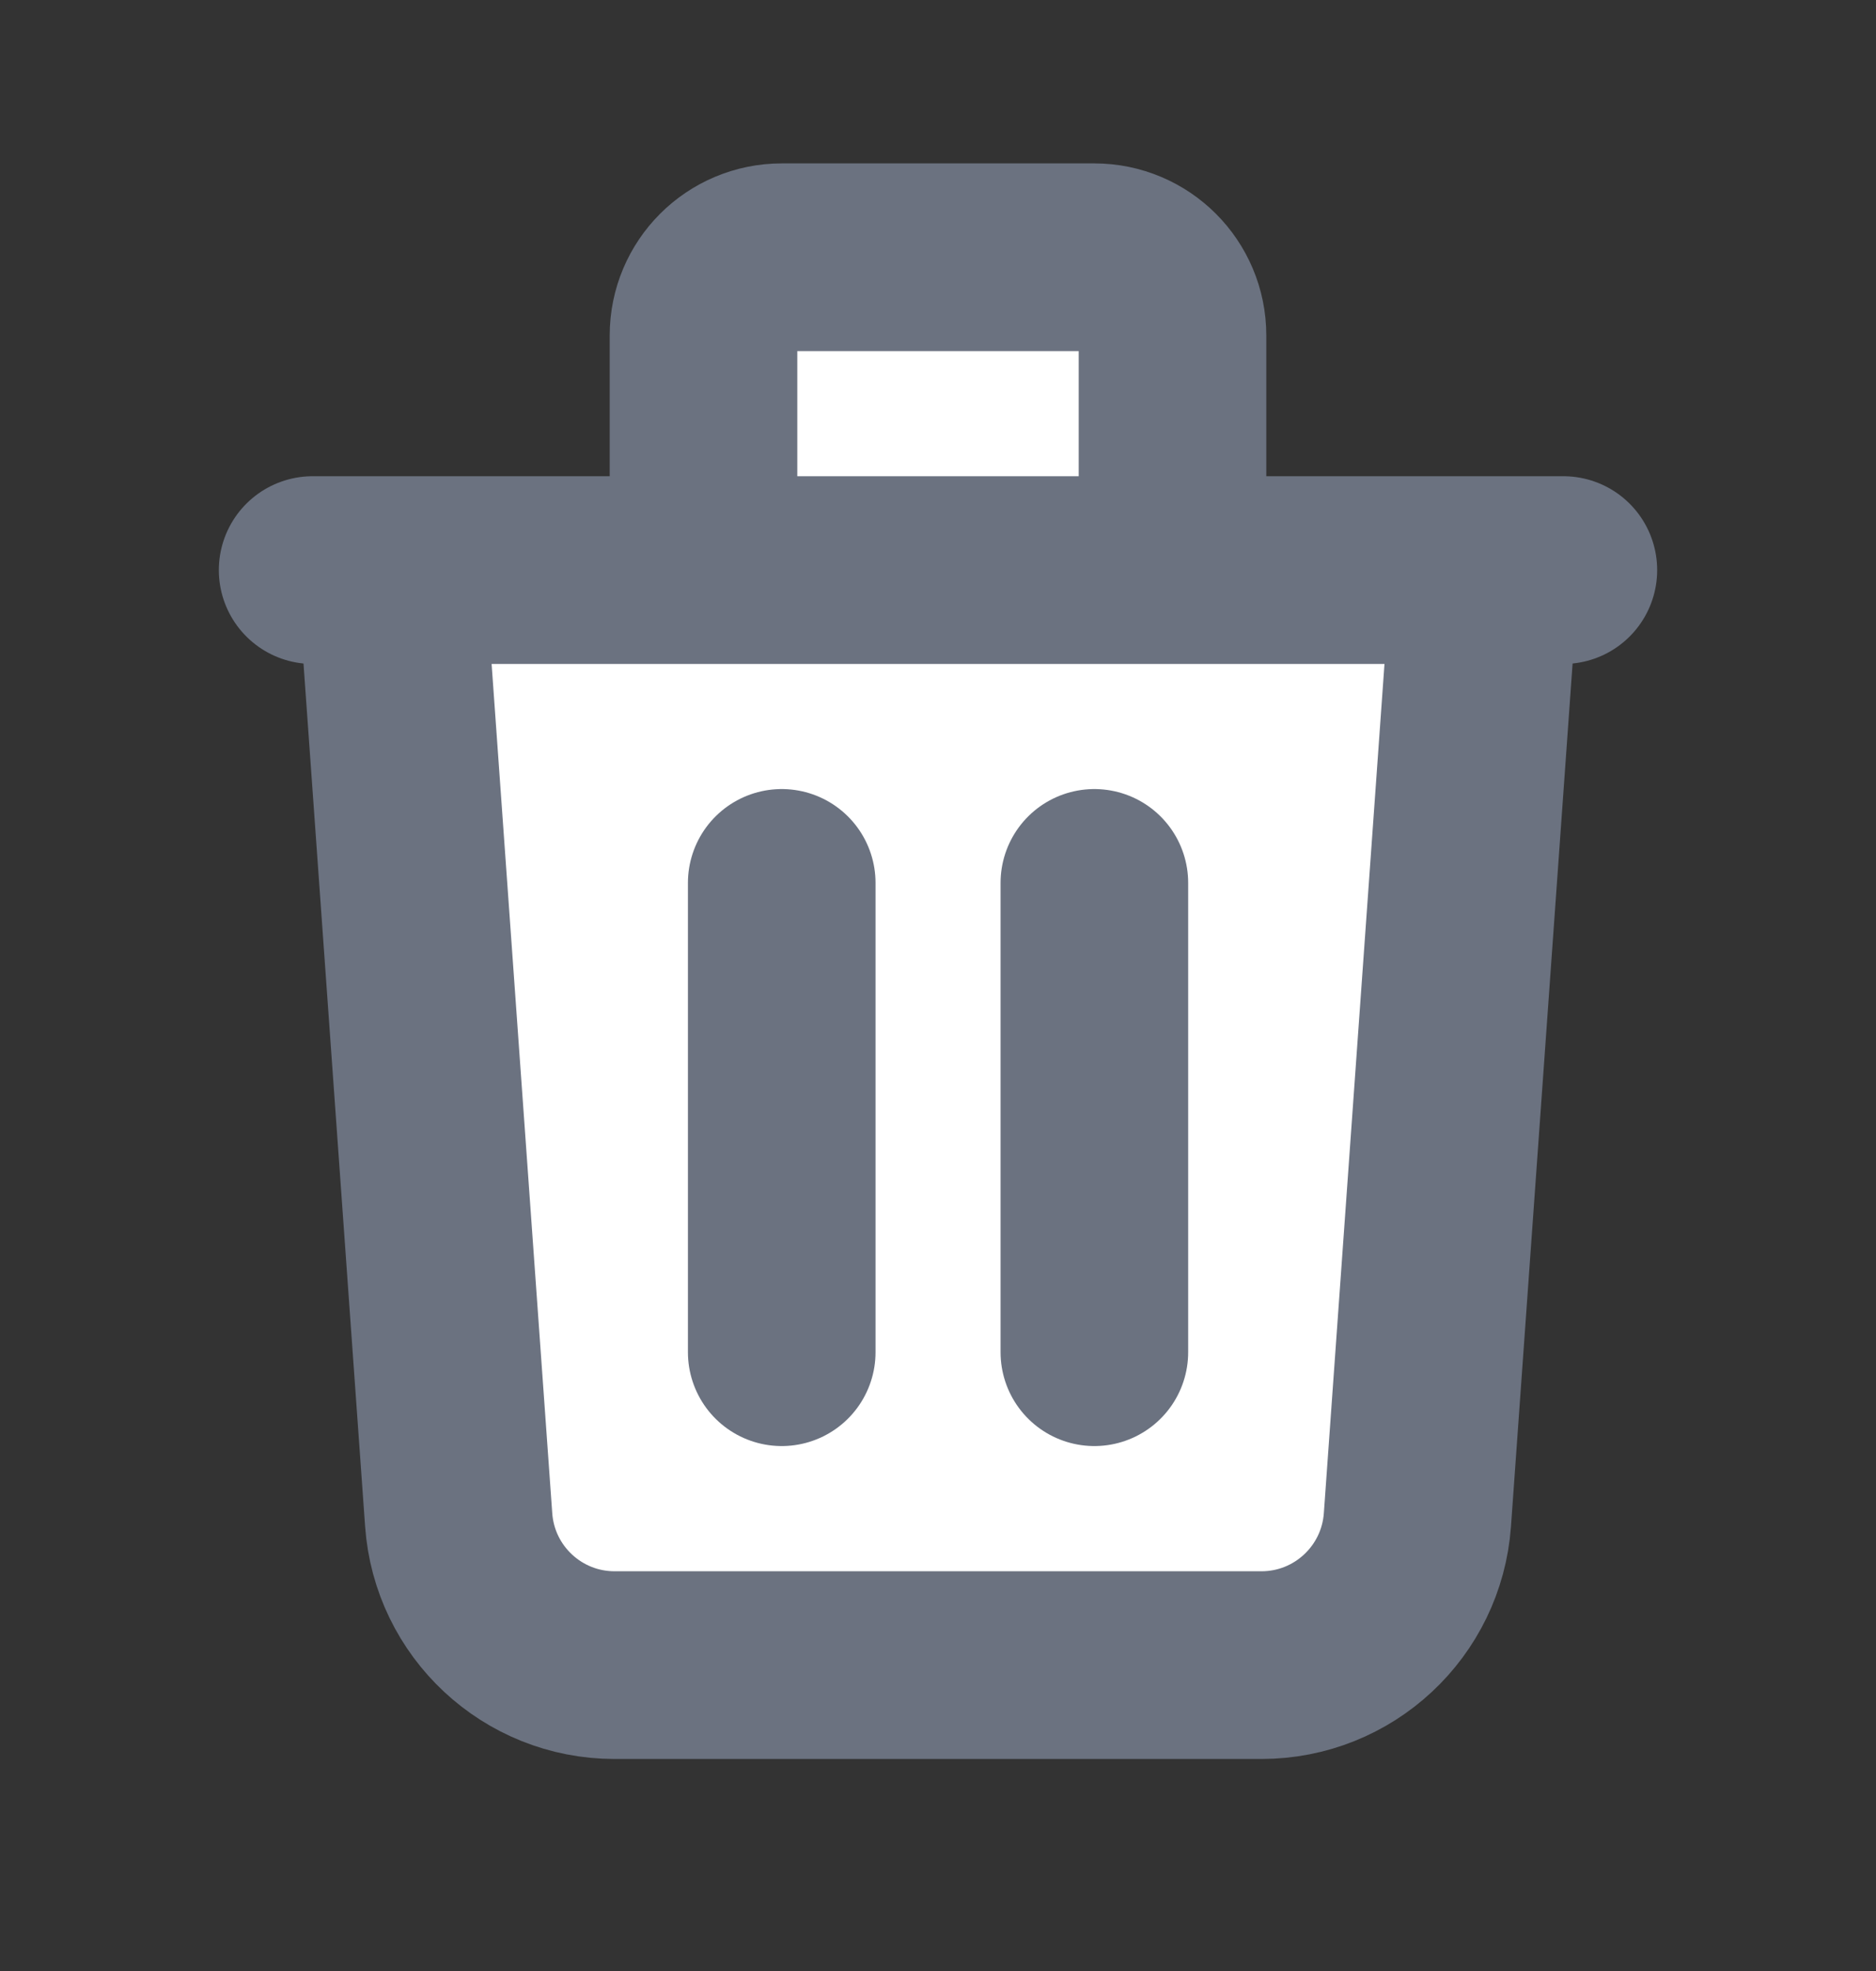 <svg width="20" height="21" viewBox="0 0 20 21" fill="none" xmlns="http://www.w3.org/2000/svg">
<rect x="0" y="0" width="20" height="21" fill="#333333" stroke="none"/>
<path d="M15.834 6.074L15.111 16.193C15.048 17.065 14.323 17.741 13.448 17.741H6.552C5.678 17.741 4.952 17.065 4.89 16.193L4.167 6.074H7.5V3.574C7.5 3.114 7.873 2.741 8.334 2.741H11.667C12.127 2.741 12.5 3.114 12.5 3.574V6.074H15.834Z" fill="white"/>
<path d="M15.834 6.074L15.111 16.193C15.048 17.065 14.323 17.741 13.448 17.741H6.552C5.678 17.741 4.952 17.065 4.89 16.193L4.167 6.074M8.334 9.407V14.407M11.667 9.407V14.407M12.5 6.074V3.574C12.5 3.114 12.127 2.741 11.667 2.741H8.334C7.873 2.741 7.5 3.114 7.5 3.574V6.074M3.333 6.074H16.667" stroke="#6B7280" stroke-width="2" stroke-linecap="round" stroke-linejoin="round"/>
</svg>
